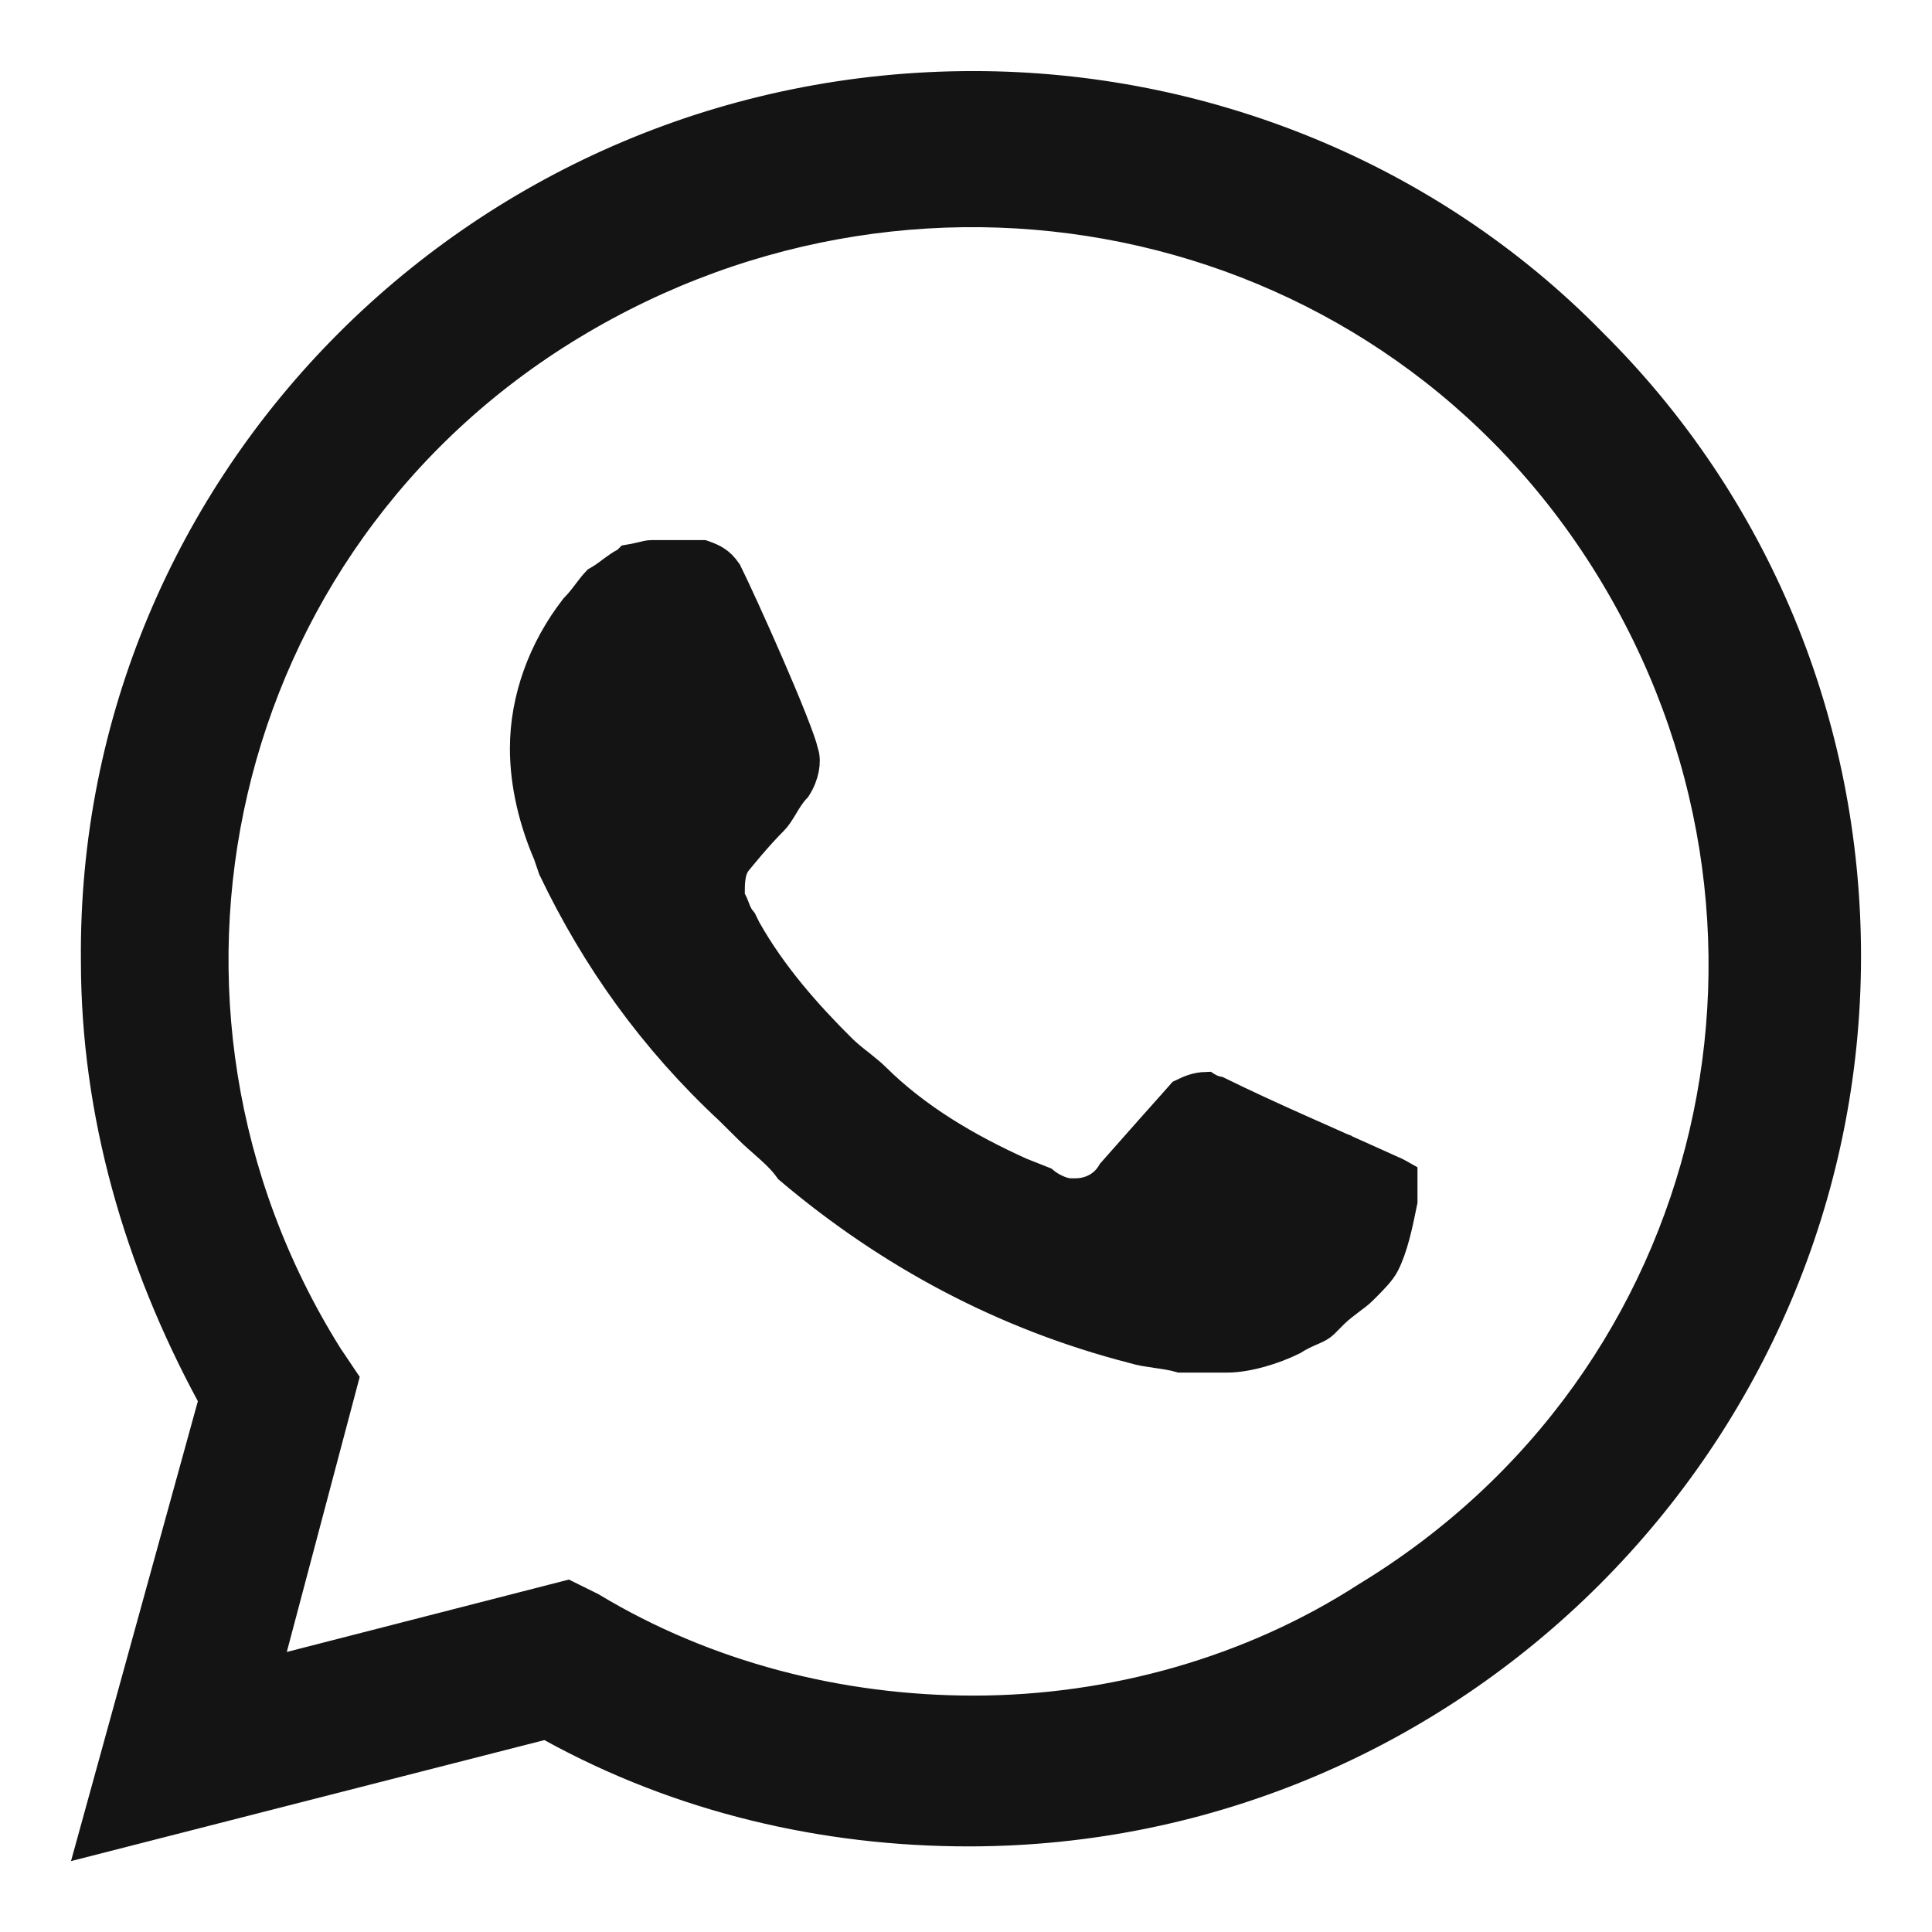 <svg width="21" height="21" viewBox="0 0 21 21" fill="none" xmlns="http://www.w3.org/2000/svg">
<path d="M17.286 3.743L17.288 3.745C19.054 5.497 20.042 7.868 20.042 10.395C20.042 15.603 15.779 19.883 10.528 19.883C8.966 19.883 7.407 19.522 6.006 18.75L5.943 18.715L5.873 18.733L1.037 19.969L2.331 15.278L2.351 15.208L2.316 15.144C1.533 13.694 1.066 12.095 1.066 10.448L1.066 10.446C1.014 5.241 5.276 0.959 10.581 0.959C13.077 0.959 15.52 1.94 17.286 3.743ZM2.935 17.916L2.855 18.215L3.155 18.139L6.163 17.367L6.414 17.491C7.661 18.243 9.122 18.617 10.581 18.617C12.096 18.617 13.614 18.188 14.863 17.381C18.764 15.014 19.899 10.015 17.517 6.148C15.132 2.276 10.092 1.151 6.195 3.513C2.292 5.879 1.155 10.932 3.539 14.748L3.542 14.753L3.708 15L2.935 17.916ZM15.165 12.766C15.187 12.777 15.205 12.788 15.221 12.797V12.799V12.8V12.802V12.803V12.805V12.806V12.808V12.809V12.811V12.812V12.814V12.815V12.817V12.818V12.82V12.821V12.823V12.824V12.826V12.827V12.829V12.83V12.832V12.833V12.835V12.836V12.838V12.839V12.841V12.842V12.844V12.845V12.847V12.848V12.85V12.851V12.853V12.854V12.856V12.858V12.859V12.861V12.862V12.864V12.865V12.867V12.868V12.87V12.871V12.873V12.874V12.876V12.878V12.879V12.881V12.882V12.884V12.885V12.887V12.888V12.89V12.891V12.893V12.895V12.896V12.898V12.899V12.901V12.902V12.904V12.905V12.907V12.908V12.91V12.911V12.913V12.915V12.916V12.918V12.919V12.921V12.922V12.924V12.925V12.927V12.928V12.93V12.931V12.933V12.934V12.936V12.938V12.939V12.941V12.942V12.944V12.945V12.947V12.948V12.95V12.951V12.953V12.954V12.956V12.957V12.959V12.96V12.962V12.963V12.965V12.966V12.968V12.969V12.971V12.972V12.973V12.975V12.976V12.978V12.979V12.981V12.982V12.984V12.985V12.987V12.988V12.99V12.991V12.993V12.994V12.996V12.997V12.998V13V13.001V13.003V13.004V13.006V13.007V13.008V13.01V13.011V13.013V13.014V13.016V13.017V13.018V13.02V13.021V13.023V13.024V13.025V13.027V13.028V13.03V13.031V13.032V13.034V13.035V13.036V13.038V13.039V13.04V13.042V13.043V13.044V13.046V13.047V13.049V13.05V13.051V13.053V13.054V13.055V13.056C15.168 13.318 15.119 13.549 15.028 13.729C14.991 13.802 14.911 13.885 14.797 13.998C14.755 14.04 14.712 14.072 14.658 14.112L14.655 14.114C14.604 14.153 14.542 14.199 14.479 14.26L14.374 14.366C14.345 14.394 14.317 14.409 14.263 14.433C14.256 14.436 14.249 14.439 14.242 14.442C14.19 14.465 14.12 14.495 14.04 14.546C13.843 14.643 13.559 14.733 13.336 14.733H13.334H13.332H13.33H13.327H13.325H13.324H13.322H13.32H13.317H13.315H13.312H13.309H13.307H13.304H13.303H13.3H13.298H13.296H13.294H13.291H13.289H13.287H13.285H13.284H13.282H13.28H13.279H13.277H13.275H13.272H13.271H13.269H13.268H13.265H13.263H13.262H13.26H13.258H13.257H13.255H13.253H13.251H13.249H13.247H13.245H13.242H13.24H13.238H13.237H13.235H13.233H13.232H13.23H13.228H13.227H13.225H13.224H13.222H13.221H13.22H13.218H13.217H13.215H13.213H13.212H13.21H13.209H13.208H13.206H13.205H13.204H13.203H13.201H13.2H13.199H13.198H13.197H13.195H13.194H13.193H13.191H13.19H13.189H13.188H13.186H13.185H13.184H13.183H13.182H13.181H13.18H13.179H13.178H13.177H13.175H13.173H13.172H13.171H13.17H13.169H13.168H13.167H13.166H13.165H13.164H13.163H13.162H13.161H13.159H13.159H13.157H13.156H13.155H13.154H13.153H13.152H13.151H13.15H13.149H13.148H13.147H13.146H13.145H13.143H13.142H13.141H13.14H13.139H13.138H13.137H13.136H13.135H13.134H13.133H13.132H13.13H13.129H13.128H13.127H13.126H13.125H13.124H13.123H13.122H13.121H13.12H13.119H13.117H13.117H13.115H13.114H13.113H13.112H13.111H13.11H13.109H13.108H13.107H13.106H13.104H13.103H13.102H13.101H13.1H13.099H13.098H13.097H13.096H13.095H13.094H13.093H13.091H13.09H13.089H13.088H13.087H13.086H13.085H13.084H13.083H13.082H13.081H13.079H13.079H13.077H13.076H13.075H13.074H13.073H13.072H13.071H13.07H13.069H13.068H13.066H13.065H13.064H13.063H13.062H13.061H13.06H13.059H13.058H13.057H13.056H13.055H13.053H13.052H13.051H13.05H13.049H13.048H13.047H13.046H13.045H13.044H13.043H13.041H13.04H13.039H13.038H13.037H13.036H13.035H13.034H13.033H13.032H13.031H13.03H13.028H13.027H13.026H13.025H13.024H13.023H13.022H13.021H13.02H13.019H13.018H13.017H13.016H13.014H13.013H13.012H13.011H13.01H13.009H13.008H13.007H13.006H13.005H13.004H13.003H13.002H13.001H12.999H12.998H12.997H12.996H12.995H12.994H12.993H12.992H12.991H12.99H12.989H12.988H12.986H12.985H12.984H12.983H12.982H12.981H12.98H12.979H12.978H12.977H12.976H12.975H12.974H12.973H12.972H12.97H12.969H12.968H12.967H12.966H12.965H12.964H12.963H12.962H12.961H12.959H12.958H12.957H12.956H12.954H12.953H12.952H12.951H12.949H12.948H12.947H12.946H12.945H12.944H12.942H12.941H12.94H12.939H12.938H12.935H12.934H12.933H12.931H12.93H12.929H12.927H12.926H12.925H12.923H12.922H12.921H12.919H12.918H12.916H12.915H12.913H12.912H12.909H12.907H12.906H12.904H12.902H12.901H12.899H12.897H12.895H12.893H12.891H12.889H12.887H12.884H12.882H12.88H12.879H12.877H12.875H12.874H12.871H12.869H12.867H12.865H12.864H12.861H12.859H12.856H12.854H12.853H12.85H12.847H12.845H12.843H12.84H12.837H12.835H12.834C12.746 14.708 12.652 14.695 12.574 14.684L12.566 14.682C12.47 14.669 12.394 14.657 12.333 14.637L12.321 14.634C10.927 14.275 9.686 13.611 8.597 12.69C8.534 12.602 8.461 12.531 8.391 12.468C8.365 12.444 8.34 12.422 8.316 12.401C8.265 12.356 8.216 12.314 8.165 12.263L7.953 12.053L7.949 12.049C7.122 11.28 6.501 10.409 6.034 9.433L5.984 9.286L5.982 9.279L5.979 9.272C5.828 8.922 5.729 8.526 5.729 8.135C5.729 7.605 5.923 7.069 6.266 6.627C6.324 6.568 6.368 6.51 6.405 6.461L6.407 6.458C6.442 6.412 6.471 6.374 6.505 6.338C6.562 6.306 6.615 6.267 6.657 6.236L6.662 6.231C6.719 6.19 6.758 6.161 6.794 6.143L6.82 6.13L6.841 6.11L6.847 6.104C6.891 6.097 6.931 6.087 6.962 6.08C6.964 6.079 6.966 6.079 6.969 6.078C7.026 6.064 7.057 6.057 7.084 6.057H7.087H7.088H7.091H7.093H7.096H7.098H7.1H7.102H7.104H7.106H7.109H7.111H7.113H7.115H7.117H7.119H7.122H7.124H7.126H7.128H7.129H7.132H7.134H7.136H7.138H7.14H7.142H7.144H7.146H7.148H7.15H7.152H7.154H7.155H7.157H7.159H7.161H7.163H7.165H7.166H7.168H7.17H7.172H7.174H7.176H7.178H7.179H7.182H7.184H7.186H7.188H7.19H7.192H7.195H7.197H7.199H7.2H7.202H7.204H7.206H7.209H7.211H7.214H7.217H7.219H7.222H7.225H7.228H7.229H7.231H7.234H7.236H7.238H7.239H7.242H7.244H7.246H7.247H7.25H7.252H7.254H7.255H7.257H7.259H7.261H7.263H7.264H7.266H7.269H7.271H7.272H7.274H7.276H7.277H7.279H7.281H7.283H7.285H7.286H7.288H7.29H7.292H7.293H7.295H7.297H7.298H7.3H7.302H7.304H7.305H7.307H7.309H7.311H7.312H7.314H7.316H7.317H7.319H7.321H7.322H7.324H7.326H7.328H7.329H7.331H7.333H7.334H7.336H7.338H7.339H7.341H7.343H7.344H7.346H7.348H7.349H7.351H7.353H7.354H7.356H7.358H7.359H7.361H7.362H7.364H7.366H7.367H7.369H7.371H7.372H7.374H7.375H7.377H7.379H7.38H7.382H7.383H7.385H7.387H7.388H7.39H7.391H7.393H7.394H7.396H7.398H7.399H7.401H7.402H7.404H7.405H7.407H7.408H7.41H7.411H7.413H7.415H7.416H7.418H7.419H7.421H7.422H7.424H7.425H7.427H7.428H7.43H7.431H7.433H7.434H7.436H7.437H7.439H7.44H7.441H7.443H7.444H7.446H7.447H7.449H7.45H7.452H7.453H7.454H7.456H7.457H7.459H7.46H7.461H7.463H7.464H7.466H7.467H7.468H7.47H7.471H7.472H7.474H7.475H7.477H7.478H7.479H7.481H7.482H7.483H7.485H7.486H7.487H7.489H7.49H7.491H7.492H7.494H7.495H7.496H7.498H7.499H7.5H7.501H7.503H7.504H7.505H7.506H7.508H7.637C7.697 6.078 7.738 6.096 7.772 6.119C7.807 6.142 7.842 6.174 7.881 6.231C7.961 6.392 8.154 6.812 8.335 7.229C8.427 7.441 8.516 7.651 8.584 7.824C8.655 8.003 8.698 8.125 8.707 8.171L8.71 8.182L8.713 8.193C8.741 8.276 8.718 8.42 8.637 8.547C8.575 8.612 8.53 8.687 8.496 8.744L8.492 8.751C8.45 8.82 8.421 8.866 8.387 8.9C8.302 8.984 8.205 9.094 8.131 9.18C8.094 9.224 8.062 9.263 8.039 9.29L8.012 9.323L8.007 9.329C7.945 9.396 7.926 9.478 7.918 9.535C7.909 9.594 7.909 9.658 7.909 9.706V9.712V9.755L7.928 9.794C7.944 9.825 7.953 9.847 7.963 9.873C7.967 9.883 7.971 9.893 7.975 9.905C7.99 9.94 8.009 9.983 8.046 10.026L8.087 10.109L8.091 10.116C8.368 10.61 8.753 11.045 9.128 11.417C9.188 11.477 9.261 11.535 9.325 11.585L9.329 11.588C9.397 11.643 9.455 11.689 9.499 11.733C9.944 12.174 10.495 12.5 11.089 12.768L11.097 12.771L11.332 12.864C11.37 12.896 11.414 12.923 11.454 12.942C11.499 12.965 11.57 12.994 11.64 12.994H11.693C11.85 12.994 12.016 12.919 12.108 12.759C12.47 12.349 12.665 12.13 12.769 12.014C12.818 11.959 12.847 11.928 12.863 11.909C12.948 11.868 13.014 11.841 13.108 11.838C13.111 11.84 13.116 11.842 13.123 11.845L13.125 11.846C13.137 11.852 13.157 11.863 13.18 11.871C13.193 11.876 13.21 11.881 13.23 11.885C13.494 12.015 13.827 12.168 14.096 12.288C14.236 12.351 14.358 12.405 14.447 12.444L14.55 12.49L14.578 12.502L14.586 12.505L14.587 12.506L15.165 12.766Z" fill="#141414" stroke="#141414" stroke-width="0.373"/>
</svg>
